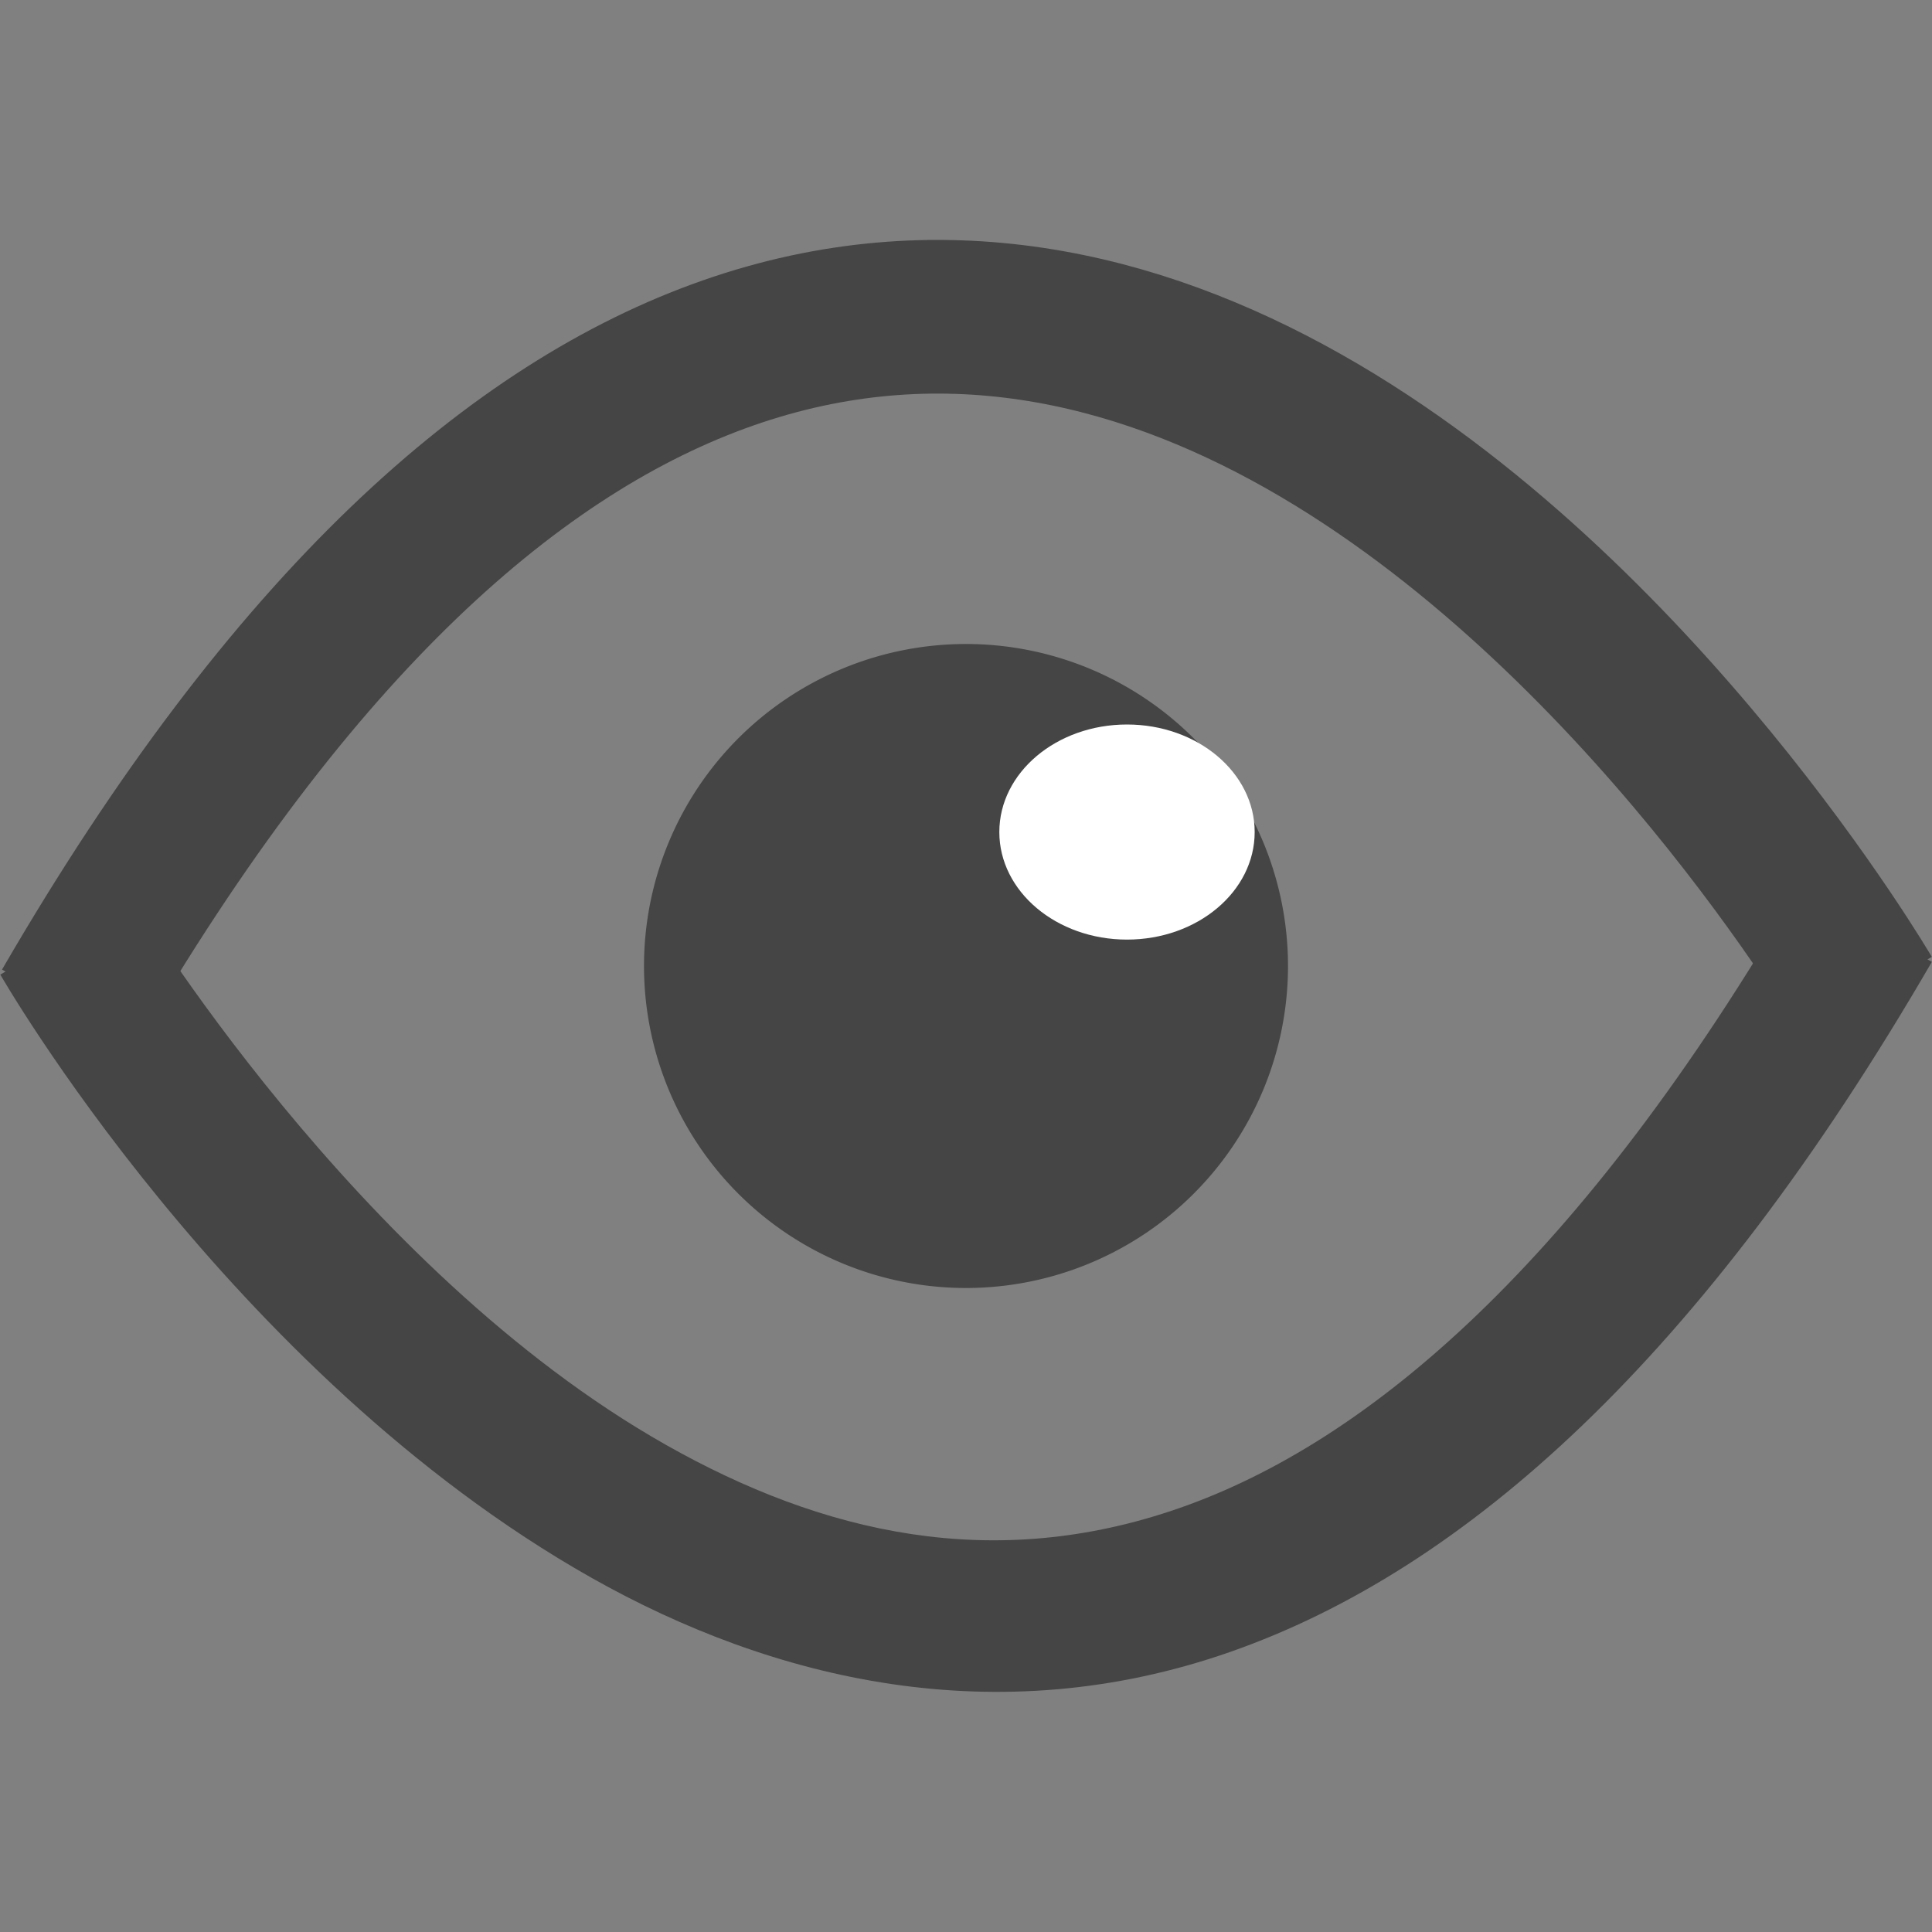 <?xml version="1.0" encoding="UTF-8" standalone="no"?>
<!-- Created with Inkscape (http://www.inkscape.org/) -->

<svg
   width="24"
   height="24"
   viewBox="0 0 24 24"
   version="1.1"
   id="svg5"
   inkscape:version="1.2.2 (b0a8486541, 2022-12-01)"
   sodipodi:docname="org.remmina.Remmina-password-reveal-symbolic.svg"
   xmlns:inkscape="http://www.inkscape.org/namespaces/inkscape"
   xmlns:sodipodi="http://sodipodi.sourceforge.net/DTD/sodipodi-0.dtd"
   xmlns="http://www.w3.org/2000/svg"
   xmlns:svg="http://www.w3.org/2000/svg">
  <rect x="0" y="0" width="24" height="24" fill="#808080" stroke="none"/>
  <sodipodi:namedview
     id="namedview7"
     pagecolor="#ffffff"
     bordercolor="#000000"
     borderopacity="0.25"
     inkscape:showpageshadow="2"
     inkscape:pageopacity="0.0"
     inkscape:pagecheckerboard="0"
     inkscape:deskcolor="#d1d1d1"
     inkscape:document-units="mm"
     showgrid="true"
     showguides="true"
     inkscape:lockguides="false"
     inkscape:zoom="24.145679"
     inkscape:cx="12.962982"
     inkscape:cy="11.741231"
     inkscape:window-width="1920"
     inkscape:window-height="1024"
     inkscape:window-x="1920"
     inkscape:window-y="24"
     inkscape:window-maximized="1"
     inkscape:current-layer="layer1">
    <inkscape:grid
       type="xygrid"
       id="grid9" />
  </sodipodi:namedview>
  <defs
     id="defs2" />
  <g
     inkscape:label="Layer 1"
     inkscape:groupmode="layer"
     id="layer1">
    <path
       style="fill:none;stroke:#454545;stroke-width:1.909;stroke-dasharray:none;stroke-opacity:1"
       d="M 0.851,12.523 C 12.001,-6.71 23.174,12.369 23.174,12.369"
       id="path466" />
    <path
       style="color:#000000;fill:#454545;-inkscape-stroke:none"
       d="M 22.359,10.998 C 19.636,15.696 16.99,17.915 14.662,18.73 12.334,19.546 10.215,19.046 8.277,17.951 4.401,15.761 1.639,11.15 1.639,11.15 l -1.635,0.957 c 0,0 2.831,4.943 7.342,7.492 2.256,1.274 5.03,1.94 7.941,0.92 2.911,-1.02 5.85,-3.636 8.711,-8.57 z"
       id="path4265" />
    <path
       id="path5539"
       style="fill:#454545;stroke:#454545;stroke-width:2.222"
       d="M 14.889,12 A 2.889,2.889 0 0 1 12,14.889 2.889,2.889 0 0 1 9.111,12 2.889,2.889 0 0 1 12,9.111 2.889,2.889 0 0 1 14.889,12 Z" />
    <ellipse
       style="fill:#ffffff;fill-opacity:1;stroke:none;stroke-width:2.64"
       id="path6021"
       cx="14"
       cy="10.336"
       rx="1.586"
       ry="1.336" />
  </g>
</svg>
